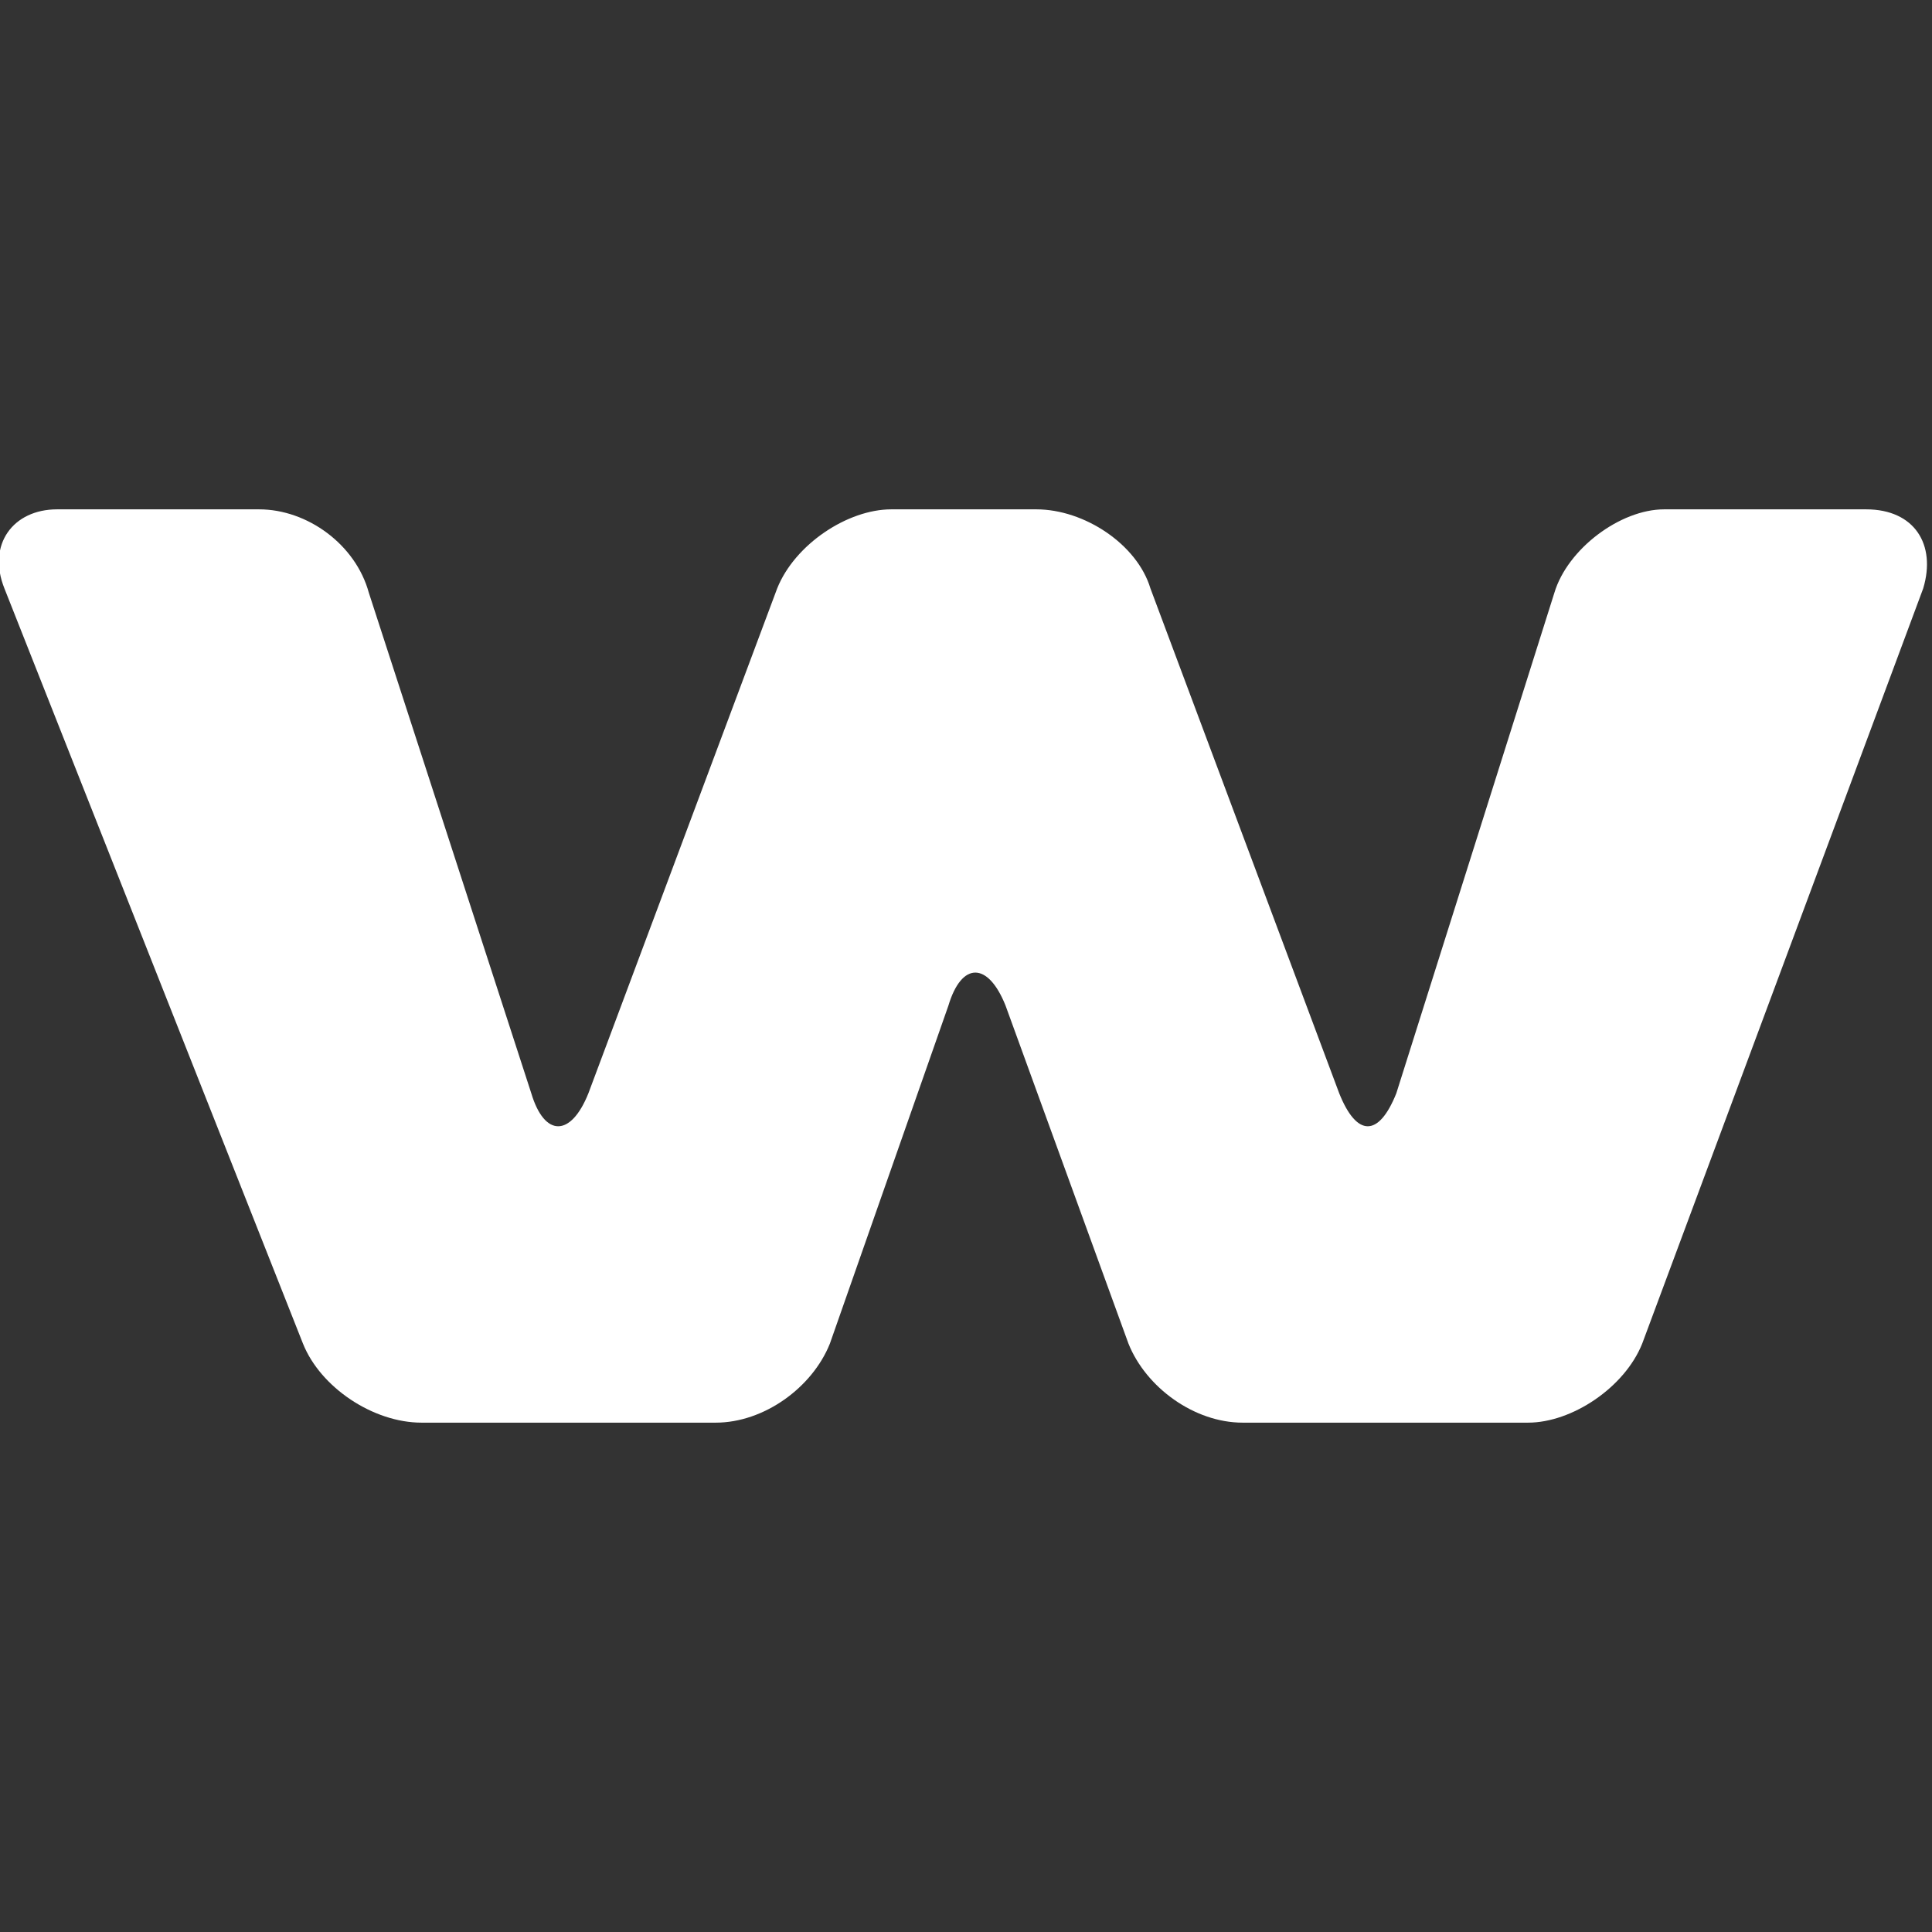 <svg xmlns="http://www.w3.org/2000/svg" viewBox="0 0 44 44" enable-background="new 0 0 44 44"><rect x="0" y="0" width="44" height="44" fill="#333333" stroke="none"/><path fill="#fff" d="M37.4 30.6c-.4 1-1.6 1.8-2.6 1.8h-6.5c-1.1 0-2.2-.8-2.6-1.8l-2.8-7.7c-.4-1-1-1-1.3 0l-2.7 7.7c-.4 1-1.5 1.8-2.6 1.8h-6.7c-1.1 0-2.3-.8-2.7-1.8l-6.8-17.2c-.4-1 .2-1.8 1.2-1.8h4.6c1.1 0 2.2.8 2.5 1.9l3.7 11.4c.3 1 .9 1 1.3 0l4.3-11.5c.4-1 1.6-1.8 2.6-1.8h3.3c1.1 0 2.3.8 2.6 1.8l4.3 11.5c.4 1 .9 1 1.3 0l3.6-11.4c.3-1 1.5-1.9 2.5-1.9h4.6c1.1 0 1.6.8 1.3 1.8l-6.4 17.2z"/></svg>